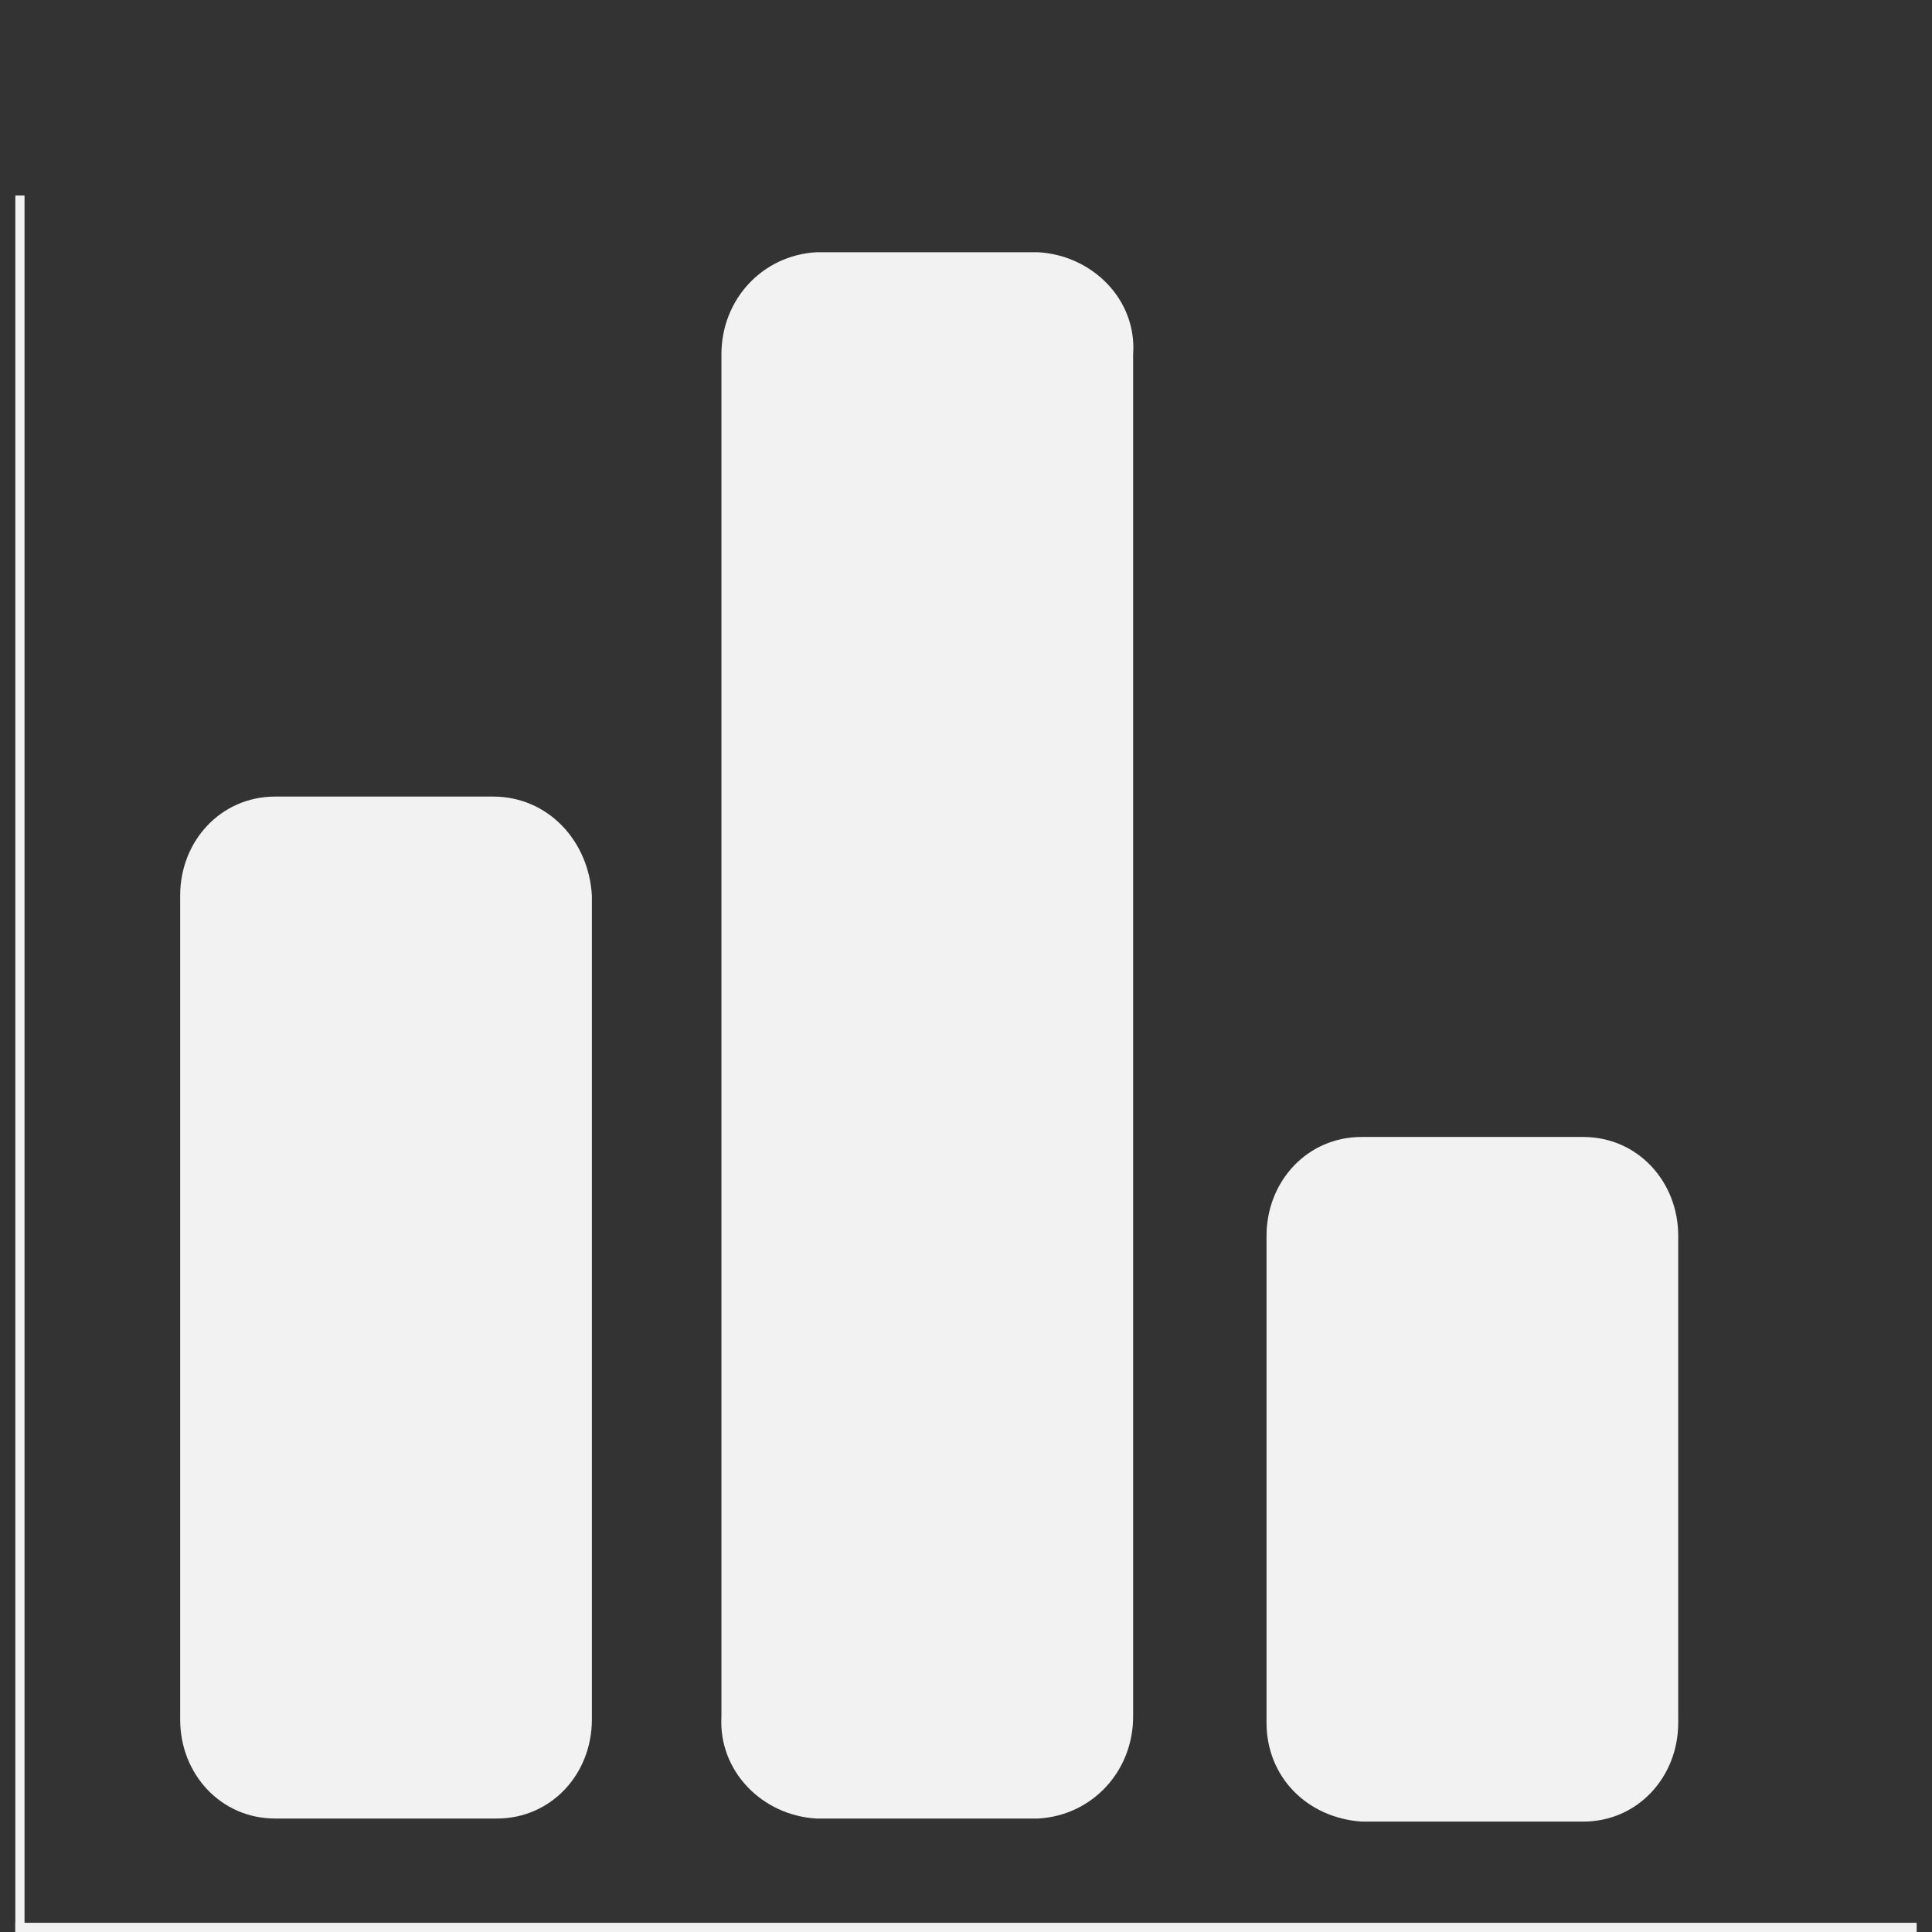 <?xml version="1.0" encoding="utf-8"?>
<!-- Generator: Adobe Illustrator 19.1.0, SVG Export Plug-In . SVG Version: 6.00 Build 0)  -->
<svg version="1.1" id="Layer_1" xmlns="http://www.w3.org/2000/svg" xmlns:xlink="http://www.w3.org/1999/xlink" x="0px" y="0px"
	 width="252px" height="252px" viewBox="0 0 252 252" style="enable-background:new 0 0 252 252;" xml:space="preserve">
<rect x="0" y="0" width="252" height="252" fill="#333333" stroke="none"/>
<style type="text/css">
	.st0{fill:#F1F1F1;}
	.st1{fill:#F2F2F2;}
</style>
<g>
	<g>
		<path class="st1" d="M64.3,103.9H35.9c-7.1,0-12.4,5.8-12.4,12.9v107.5c0,7.1,5.3,12.9,12.4,12.9h28.9c7.1,0,12.4-5.8,12.4-12.9
			V116.8C76.8,109.7,71.5,103.9,64.3,103.9z"/>
		<path class="st1" d="M206.5,148.3h-28.9c-7.1,0-12.4,5.8-12.4,12.9v63.5c0,7.1,5.3,12.4,12.4,12.9h28.9c7.1,0,12.4-5.8,12.4-12.9
			v-63.5C218.9,154.1,213.6,148.3,206.5,148.3z"/>
		<path class="st1" d="M135.4,32.9h-28.9c-7.1,0.4-12.4,6.2-12.4,13.3v177.7c-0.4,7.1,5.3,12.9,12.4,13.3h28.9
			c7.1-0.4,12.4-6.2,12.4-13.3V46.2C148.3,39.1,142.5,33.3,135.4,32.9z"/>
	</g>
	<g>
		<rect x="2" y="25.5" class="st1" width="1.2" height="226.5"/>
		<rect x="2" y="250.8" class="st1" width="248" height="1.2"/>
	</g>
</g>
</svg>
